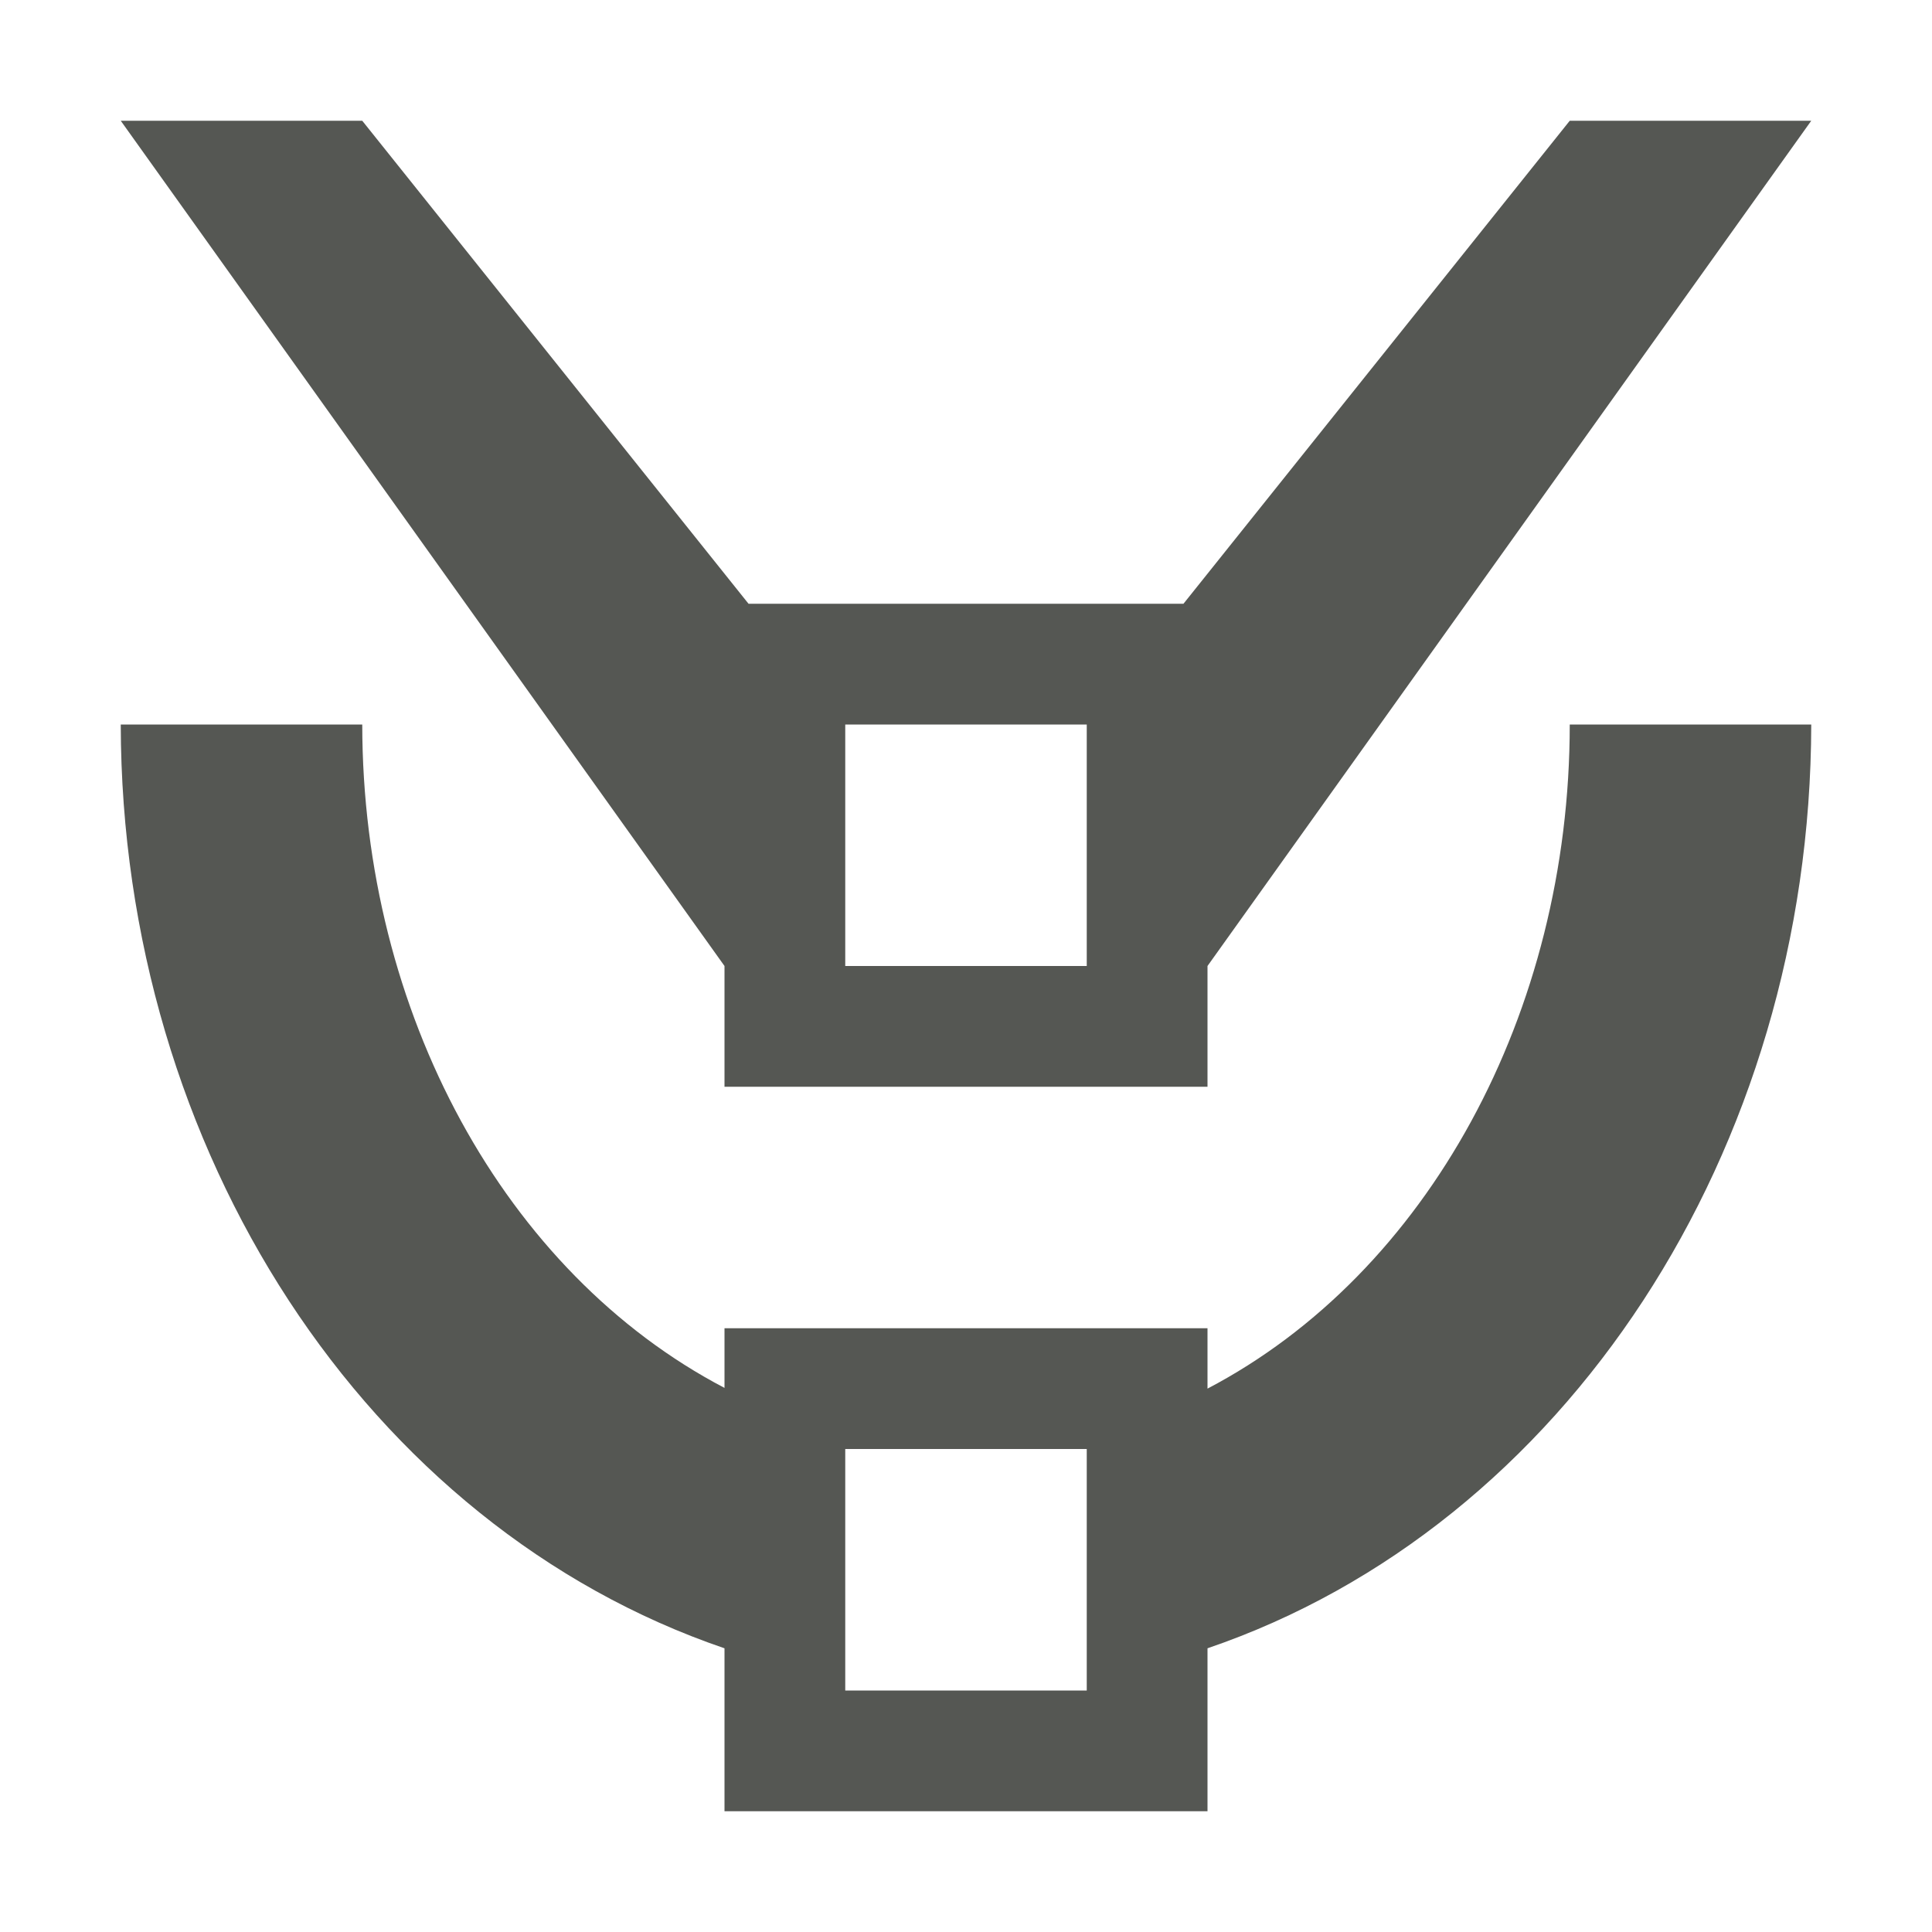 <?xml version="1.0" encoding="UTF-8"?>
<svg xmlns="http://www.w3.org/2000/svg" xmlns:xlink="http://www.w3.org/1999/xlink" width="32px" height="32px" viewBox="0 0 32 32" version="1.1">
<g id="surface1">
<path style=" stroke:none;fill-rule:nonzero;fill:rgb(33.333%,34.118%,32.549%);fill-opacity:1;" d="M 2 2 L 12 16 L 12 18 L 20 18 L 20 16 L 30 2 L 26 2 L 19.602 10 L 12.398 10 L 6 2 Z M 2 12 C 2.012 19.062 6.078 25.281 12 27.301 L 12 30 L 20 30 L 20 27.301 C 25.922 25.281 29.988 19.062 30 12 L 26 12 C 26 16.773 23.645 21.09 20 23 L 20 22 L 12 22 L 12 22.988 C 8.359 21.082 6.004 16.77 6 12 Z M 14 12 L 18 12 L 18 16 L 14 16 Z M 14 24 L 18 24 L 18 28 L 14 28 Z M 14 24 "/>
</g>
</svg>
